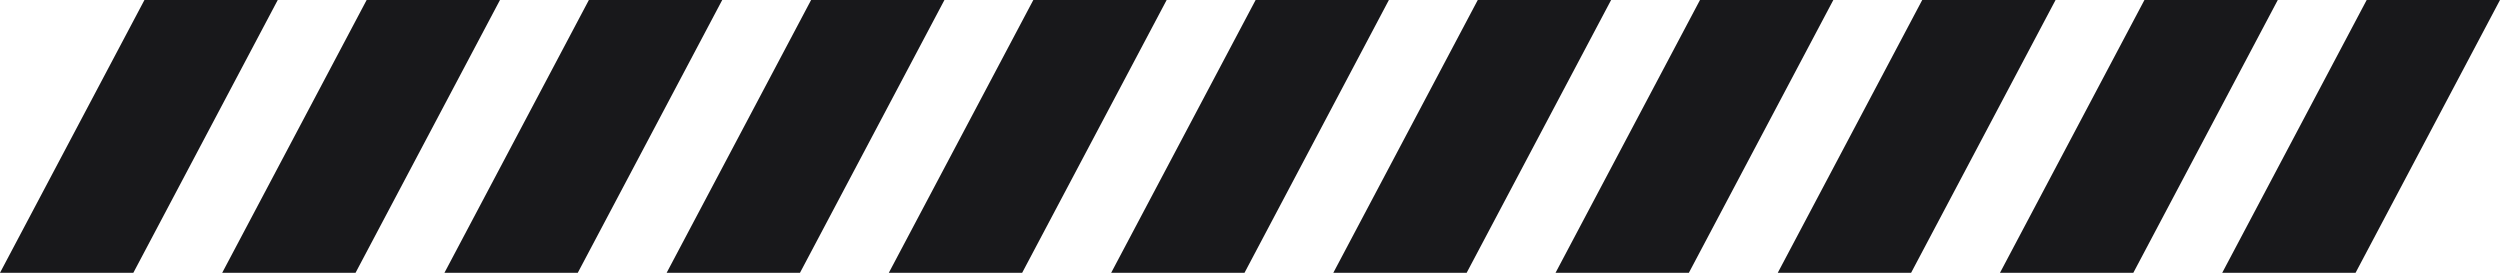 <svg xmlns="http://www.w3.org/2000/svg" width="142.214" height="15.517" viewBox="0 0 142.214 15.517">
  <g id="Group_125" data-name="Group 125" transform="translate(0 0)">
    <path id="Path_2510" data-name="Path 2510" d="M8.217,0,0,15.518H7.585L15.8,0Z" fill="#18181b"/>
    <path id="Path_2511" data-name="Path 2511" d="M45.092,0,36.875,15.518H44.46L52.677,0Z" transform="translate(-24.235)" fill="#18181b"/>
    <path id="Path_2512" data-name="Path 2512" d="M81.969,0,73.752,15.518h7.585L89.554,0Z" transform="translate(-48.47)" fill="#18181b"/>
    <path id="Path_2513" data-name="Path 2513" d="M118.844,0l-8.217,15.517h7.585L126.429,0Z" transform="translate(-72.704)" fill="#18181b"/>
    <path id="Path_2514" data-name="Path 2514" d="M155.72,0,147.5,15.518h7.585L163.305,0Z" transform="translate(-96.939)" fill="#18181b"/>
    <path id="Path_2515" data-name="Path 2515" d="M192.6,0l-8.217,15.517h7.585L200.181,0Z" transform="translate(-121.173)" fill="#18181b"/>
    <path id="Path_2516" data-name="Path 2516" d="M229.472,0l-8.217,15.517h7.585L237.057,0Z" transform="translate(-145.408)" fill="#18181b"/>
    <path id="Path_2517" data-name="Path 2517" d="M266.348,0l-8.217,15.517h7.585L273.933,0Z" transform="translate(-169.643)" fill="#18181b"/>
    <path id="Path_2518" data-name="Path 2518" d="M303.224,0l-8.217,15.517h7.585L310.809,0Z" transform="translate(-193.877)" fill="#18181b"/>
    <path id="Path_2519" data-name="Path 2519" d="M340.1,0l-8.217,15.517h7.585L347.685,0Z" transform="translate(-218.112)" fill="#18181b"/>
    <path id="Path_2520" data-name="Path 2520" d="M376.976,0l-8.217,15.517h7.585L384.56,0Z" transform="translate(-242.346)" fill="#18181b"/>
  </g>
</svg>
